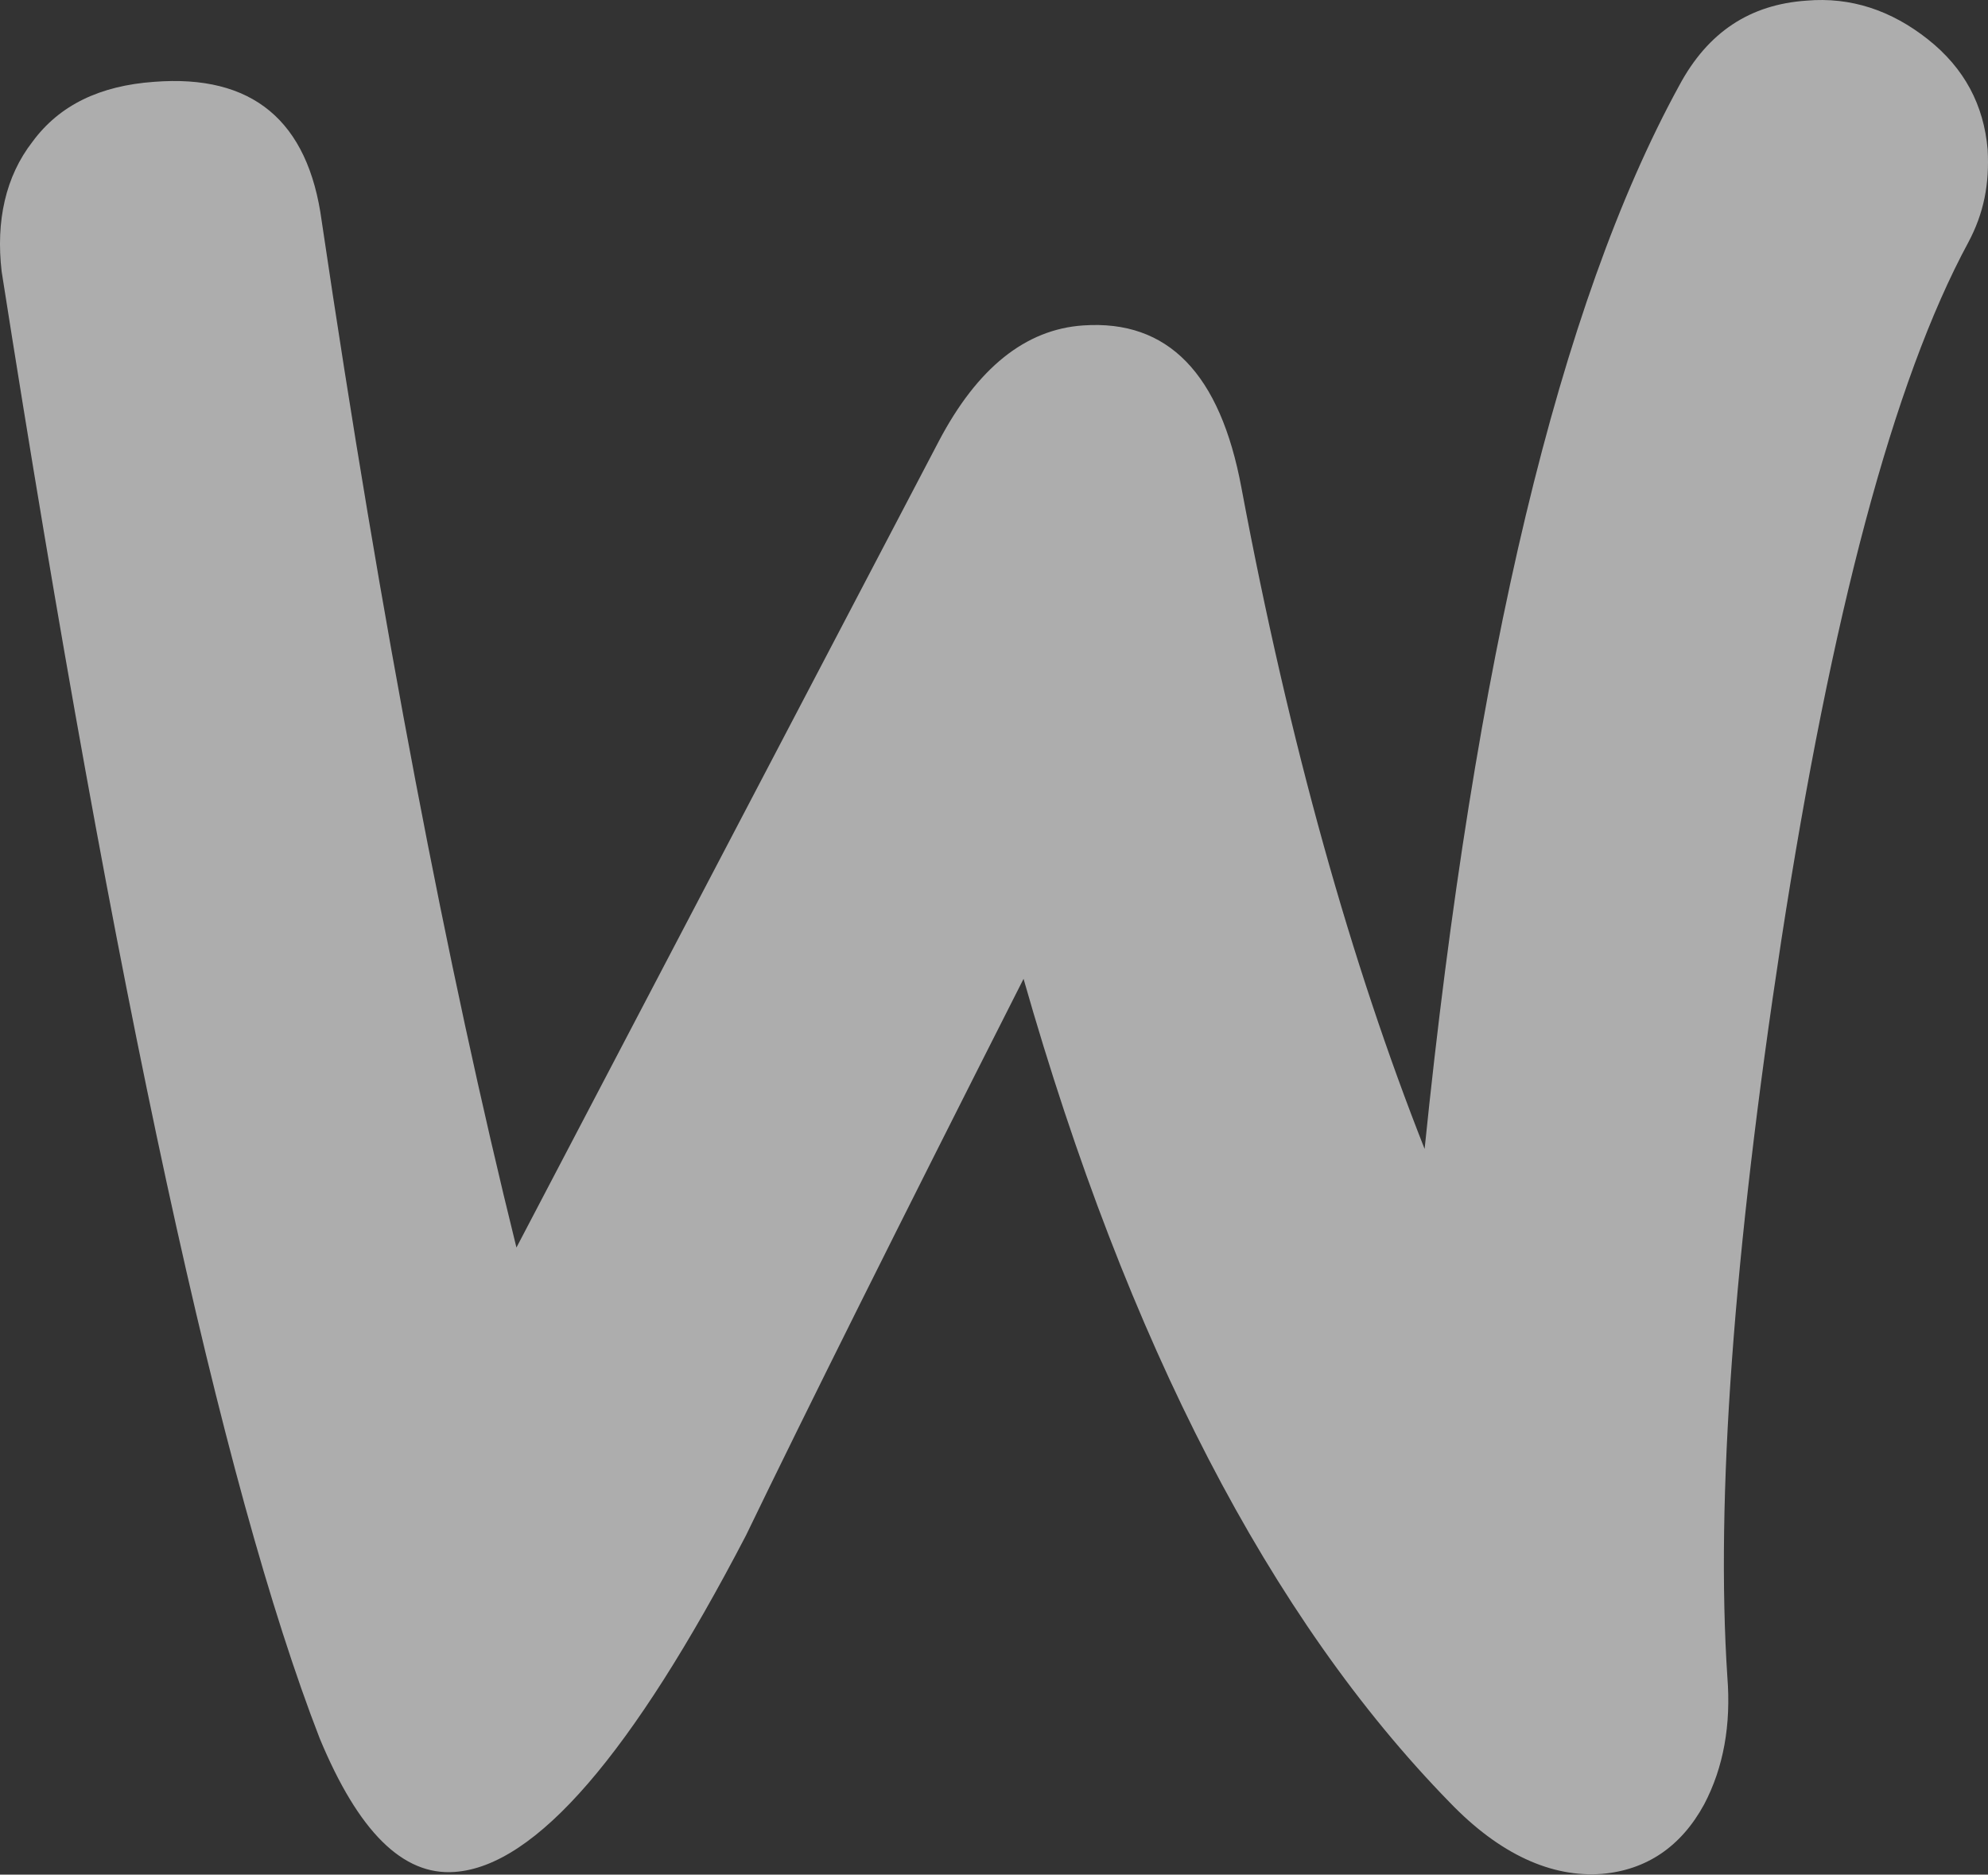 <svg width="1000" height="943" viewBox="0 0 1000 943" fill="none" xmlns="http://www.w3.org/2000/svg">
<rect x="0" y="0" width="1000" height="943" fill="#333333" stroke="none"/>
<path opacity="0.6" d="M16.331 71.314C29.909 52.838 50.278 43.113 77.435 41.168C126.9 37.279 155.028 60.618 161.817 111.185C191.884 314.428 224.861 486.552 259.778 627.558L472.189 222.045C491.587 185.092 515.835 165.642 544.932 163.698C587.608 160.78 613.795 188.009 624.464 245.384C648.712 374.72 679.749 484.607 716.606 577.963C741.824 330.96 784.5 153.001 844.634 43.113C859.183 15.885 880.521 2.27 908.648 0.325C930.956 -1.619 951.324 5.188 969.753 19.775C988.181 34.361 997.88 52.838 999.82 75.204C1000.79 92.708 997.88 107.295 990.121 121.882C952.294 191.899 921.257 309.566 896.039 472.938C871.792 631.448 863.063 754.949 868.882 843.443C870.822 867.754 866.942 889.148 857.243 907.625C845.604 929.019 828.146 940.688 805.838 942.633C780.62 944.578 754.433 932.908 729.215 906.652C639.013 814.269 567.24 676.181 514.865 492.387C451.821 616.861 405.265 710.217 375.198 772.454C317.973 882.341 269.477 938.743 228.741 941.66C202.554 943.605 180.246 921.239 160.847 874.561C111.382 747.17 58.037 501.139 0.812 136.469C-2.098 111.185 2.752 88.819 16.331 71.314Z" fill="white"/>
</svg>
